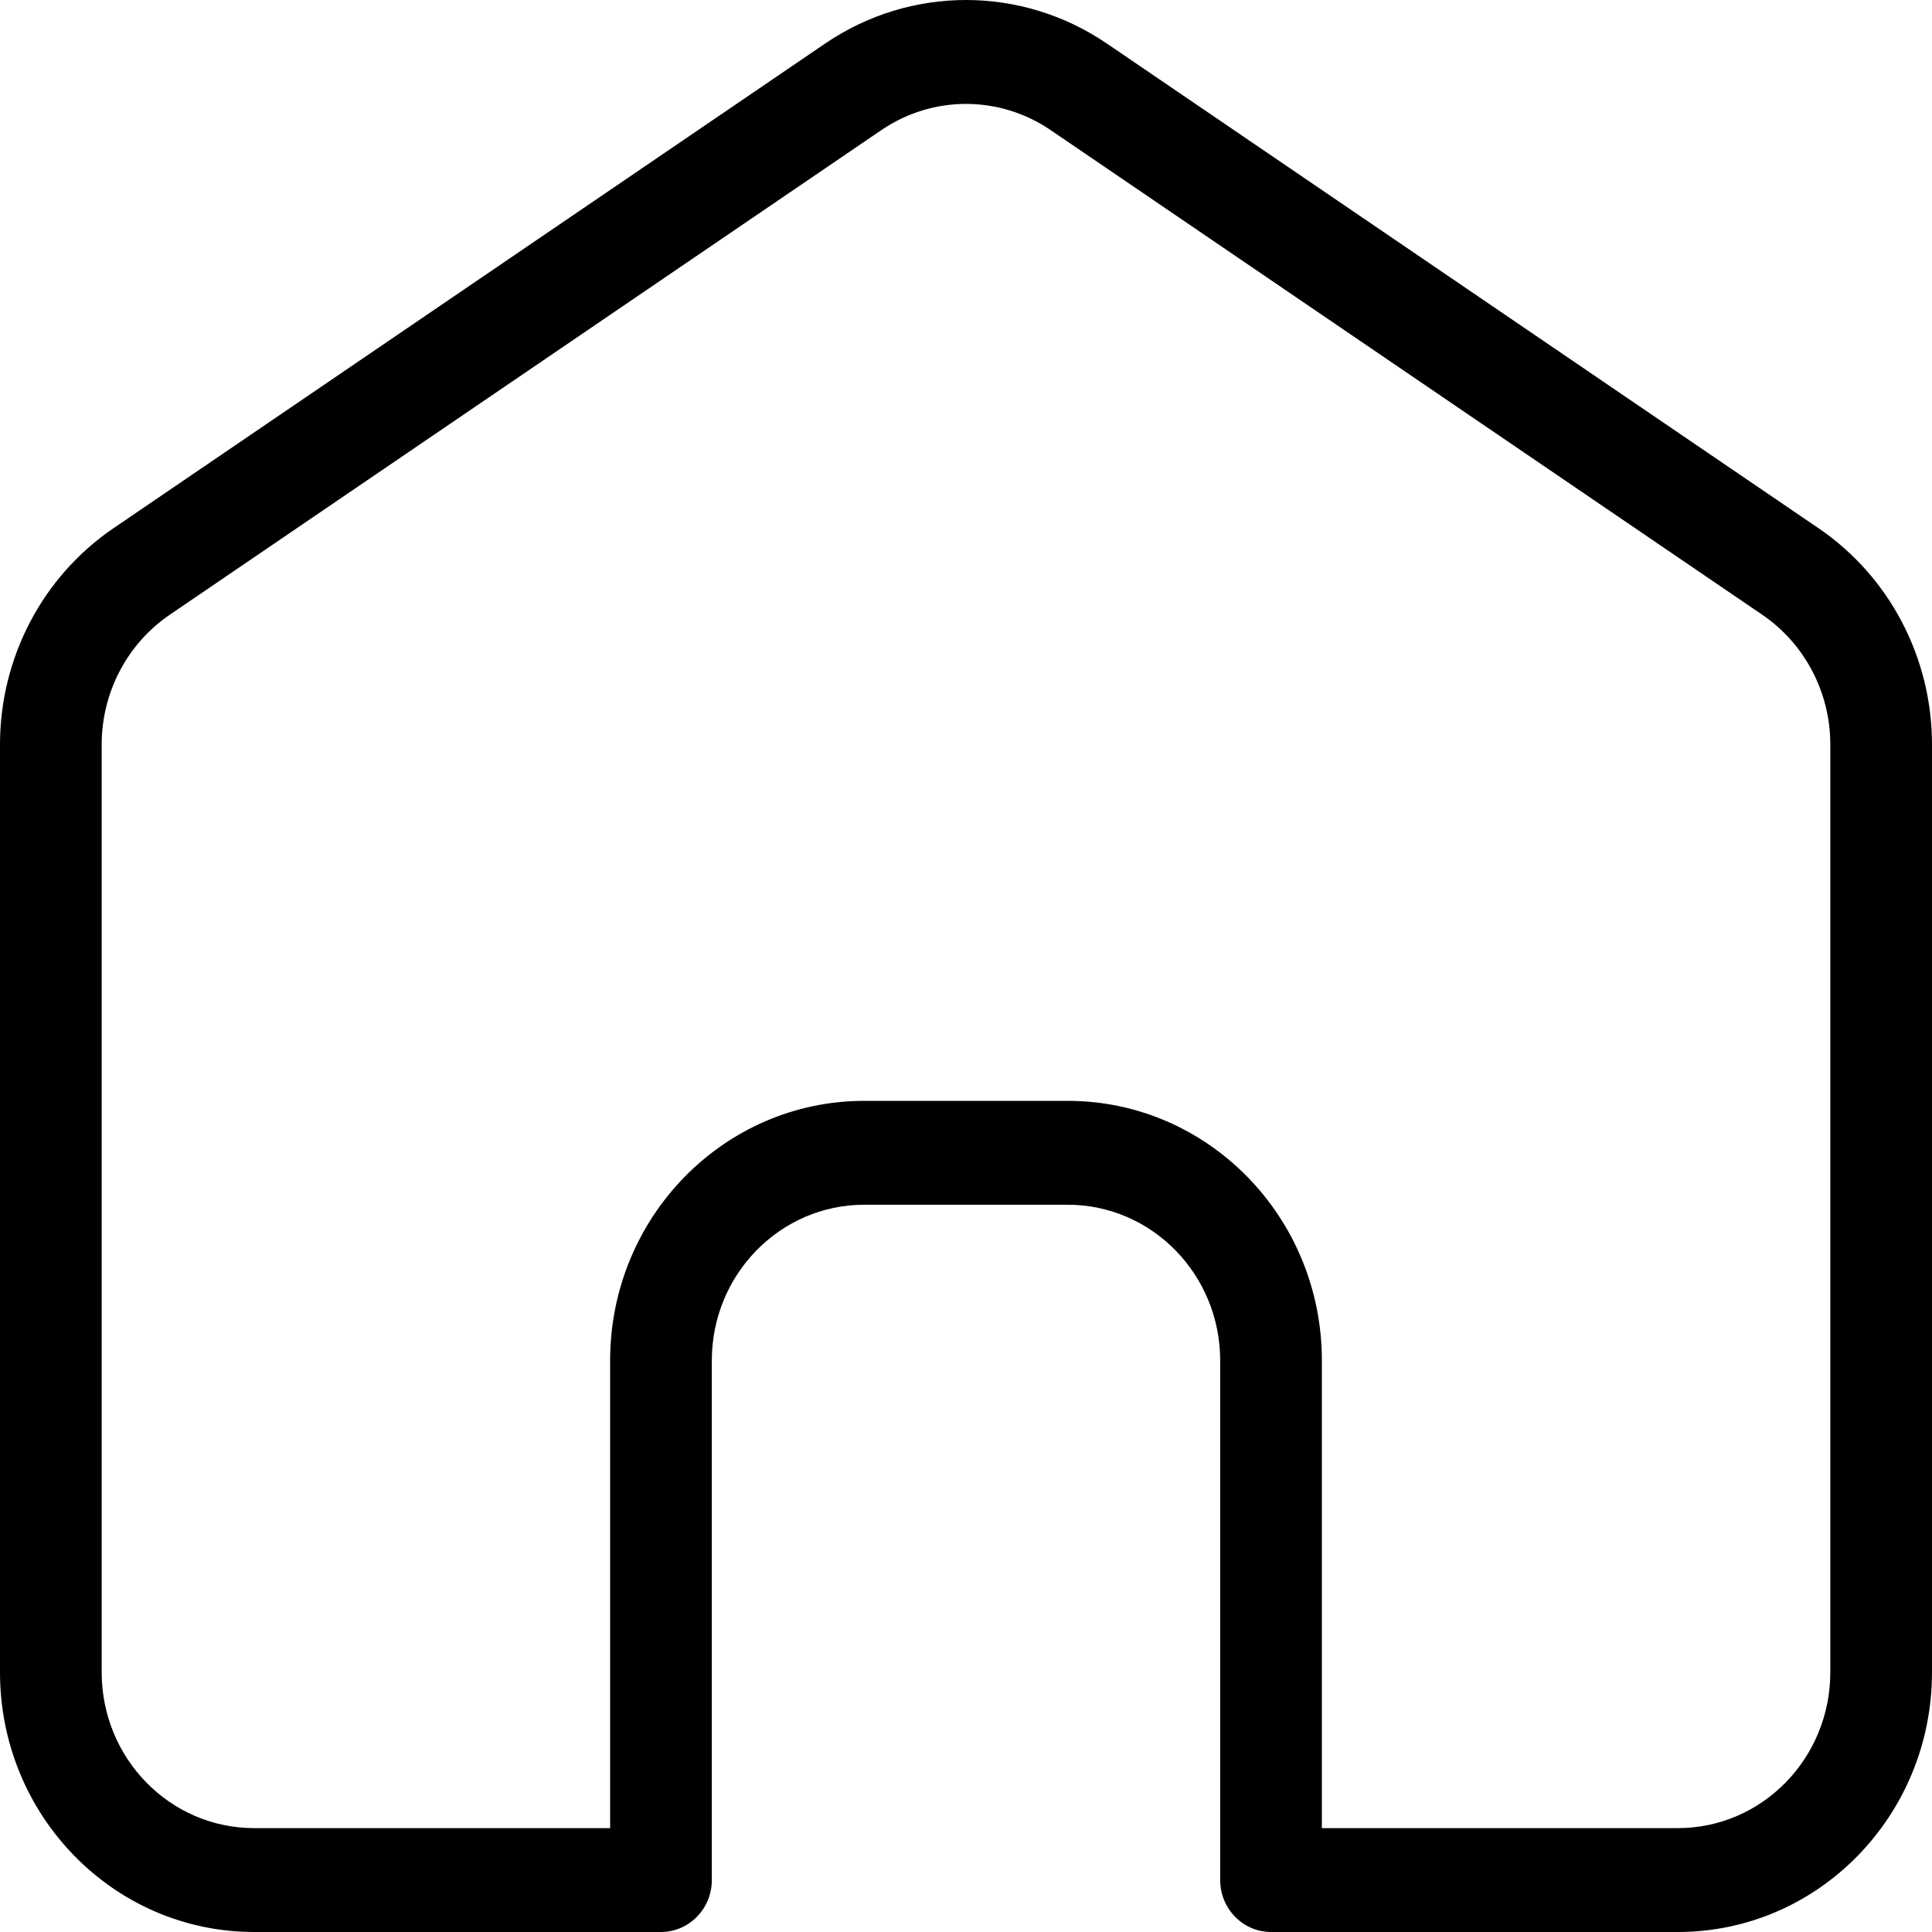 <svg width="30" height="30" viewBox="0 0 30 30" fill="none" xmlns="http://www.w3.org/2000/svg">
<path fill-rule="evenodd" clip-rule="evenodd" d="M16.314 2.02C15.518 1.478 14.482 1.478 13.686 2.02L2.634 9.547C1.975 9.997 1.579 10.752 1.579 11.561V25.967C1.579 27.304 2.639 28.387 3.947 28.387H9.474V21.127C9.474 18.899 11.241 17.094 13.421 17.094H16.579C18.759 17.094 20.526 18.899 20.526 21.127V28.387H26.053C27.361 28.387 28.421 27.304 28.421 25.967V11.561C28.421 10.752 28.025 9.997 27.366 9.547L16.314 2.02ZM12.81 0.678C14.136 -0.226 15.864 -0.226 17.19 0.678L28.242 8.205C29.34 8.954 30 10.213 30 11.561V25.967C30 28.195 28.233 30 26.053 30H19.737C19.301 30 18.947 29.639 18.947 29.193V21.127C18.947 19.791 17.887 18.707 16.579 18.707H13.421C12.113 18.707 11.053 19.791 11.053 21.127V29.193C11.053 29.639 10.699 30 10.263 30H3.947C1.767 30 0 28.195 0 25.967V11.561C0 10.213 0.66 8.954 1.758 8.205L12.81 0.678Z" fill="#000"/>
</svg>
